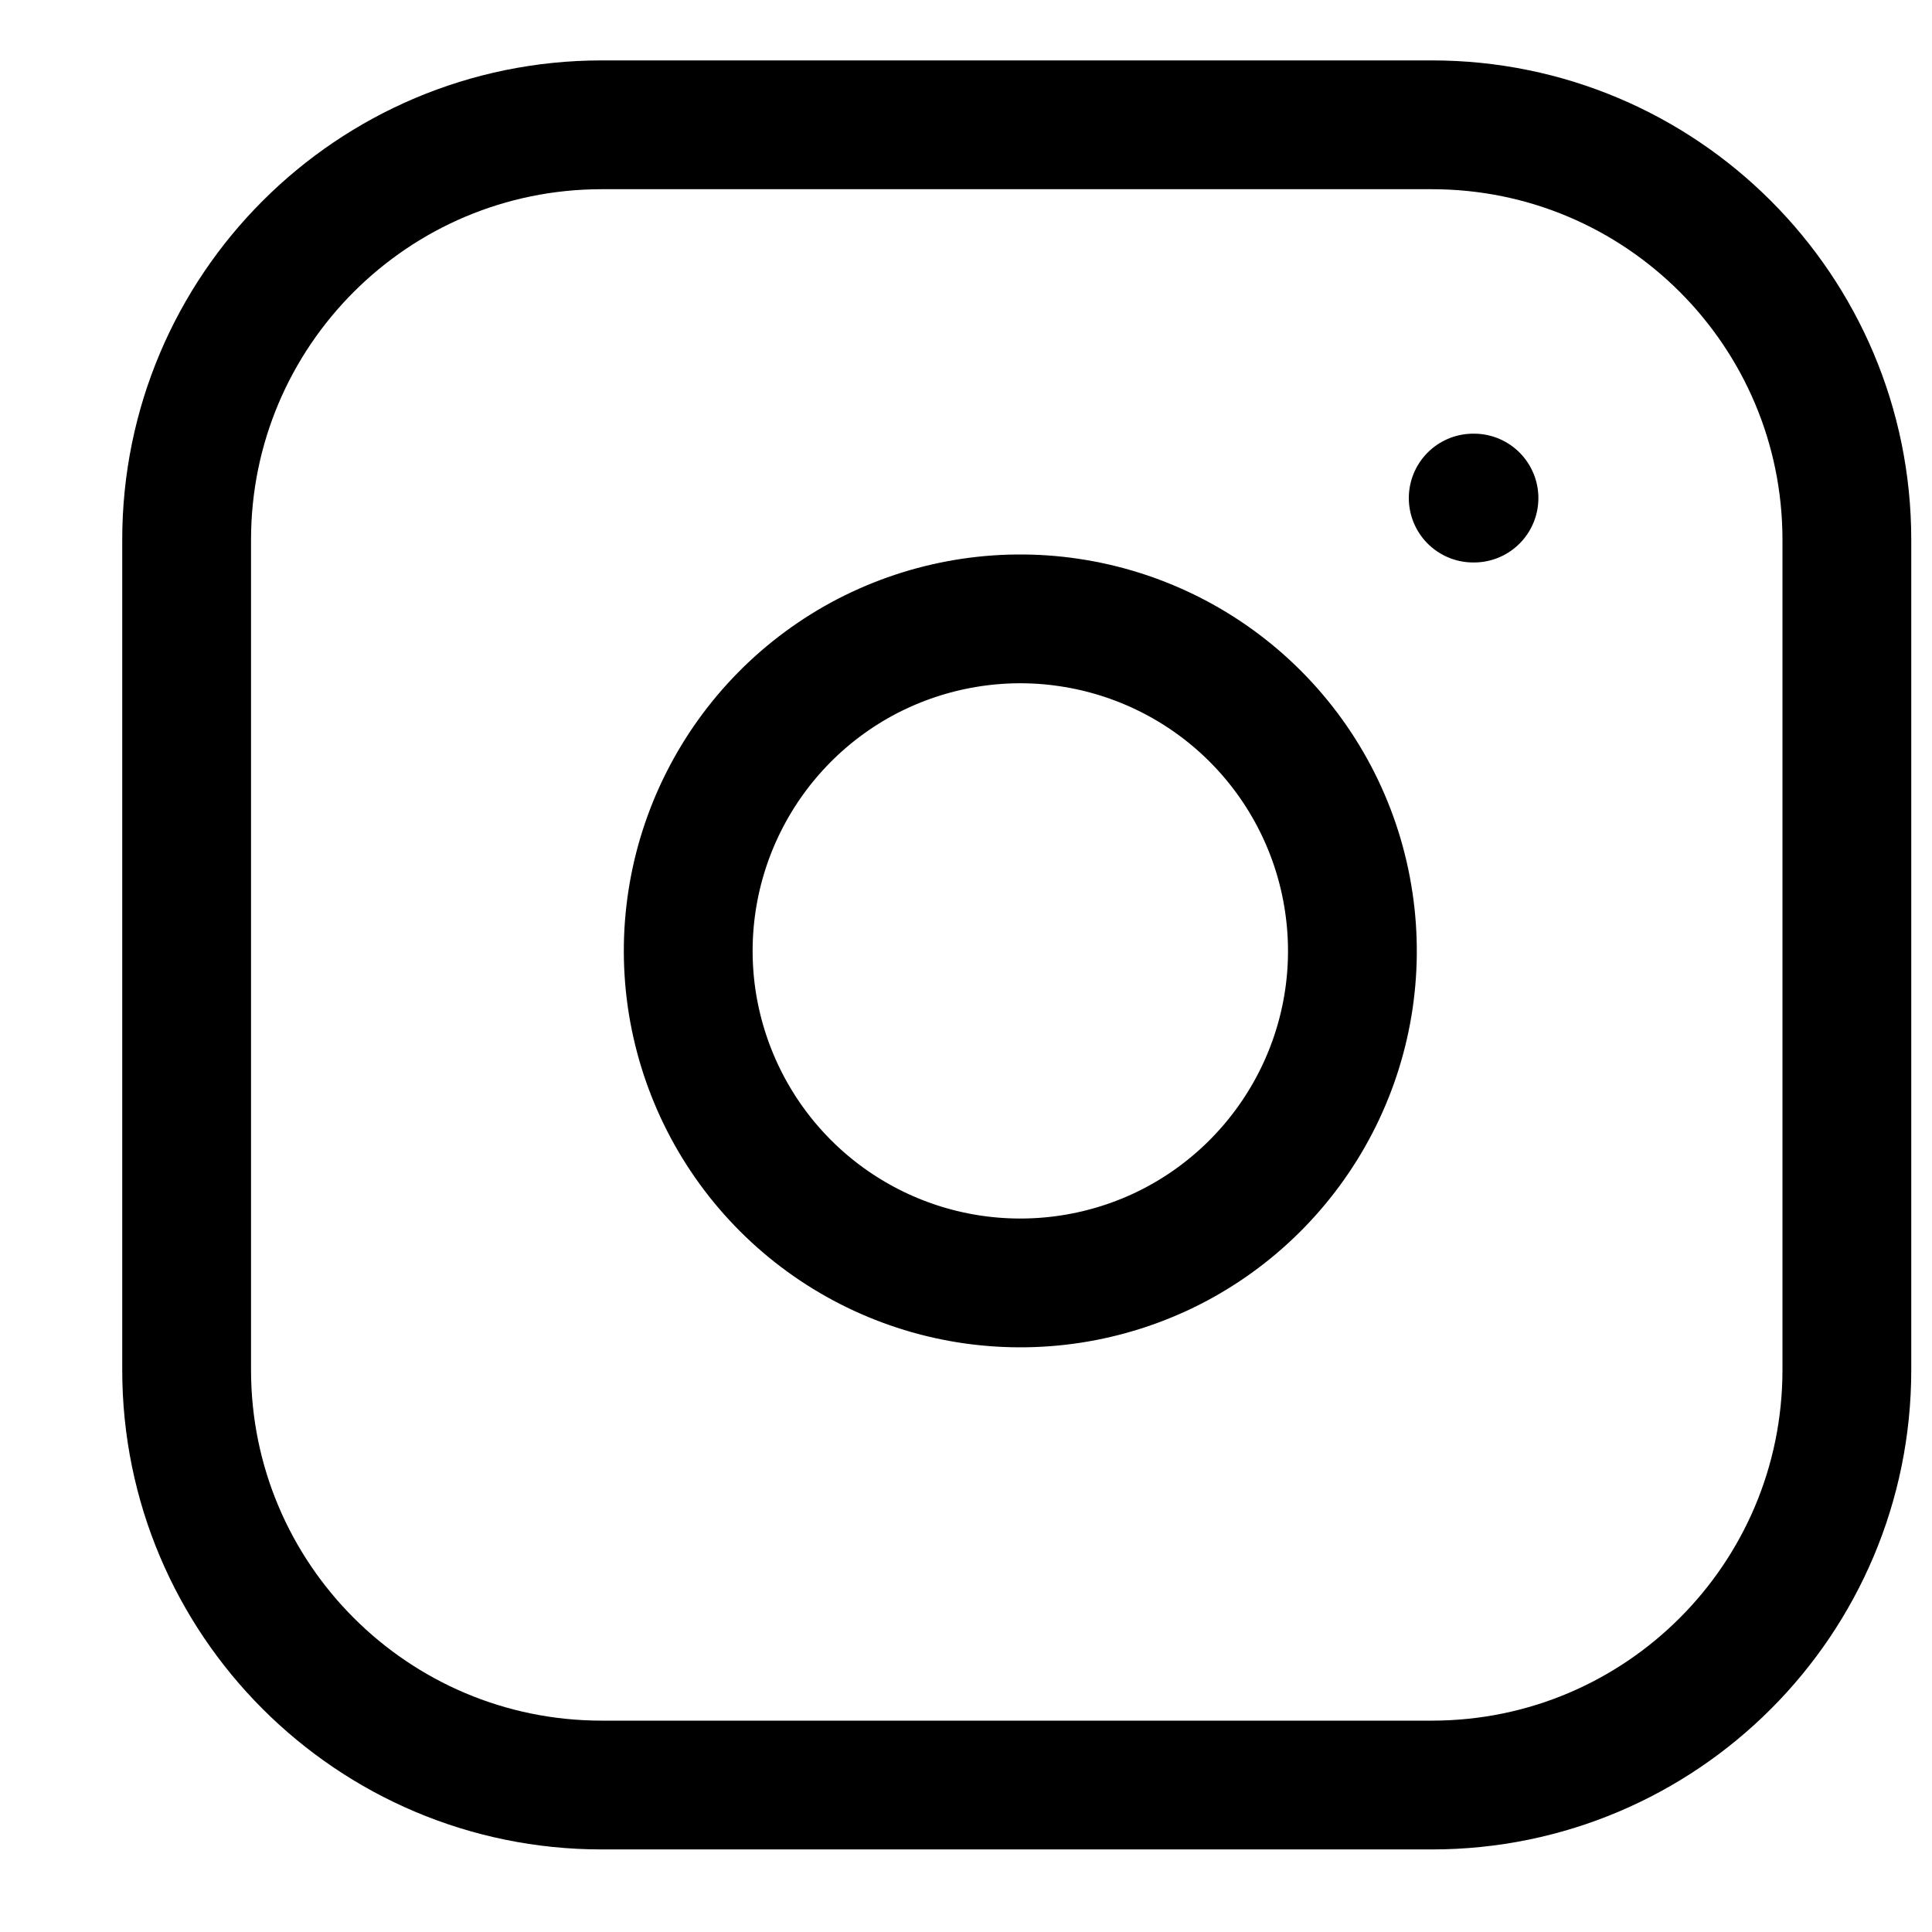 <svg width="15" height="15" viewBox="0 0 15 15" fill="none" xmlns="http://www.w3.org/2000/svg">
<path d="M11.117 0.969H4.672C2.892 0.969 1.449 2.412 1.449 4.191V10.636C1.449 12.416 2.892 13.859 4.672 13.859H11.117C12.897 13.859 14.339 12.416 14.339 10.636V4.191C14.339 2.412 12.897 0.969 11.117 0.969Z" stroke="black" stroke-linecap="round" stroke-linejoin="round"/>
<path d="M10.472 7.005C10.552 7.541 10.46 8.089 10.21 8.57C9.96 9.051 9.565 9.442 9.081 9.686C8.597 9.929 8.048 10.014 7.512 9.928C6.977 9.842 6.482 9.589 6.099 9.206C5.715 8.822 5.463 8.328 5.376 7.792C5.29 7.257 5.375 6.708 5.619 6.224C5.863 5.739 6.253 5.344 6.734 5.094C7.216 4.845 7.764 4.753 8.3 4.833C8.847 4.914 9.354 5.169 9.745 5.56C10.136 5.951 10.391 6.457 10.472 7.005Z" stroke="black" stroke-linecap="round" stroke-linejoin="round"/>
<path d="M11.438 3.867H11.444" stroke="black" stroke-linecap="round" stroke-linejoin="round"/>
</svg>
